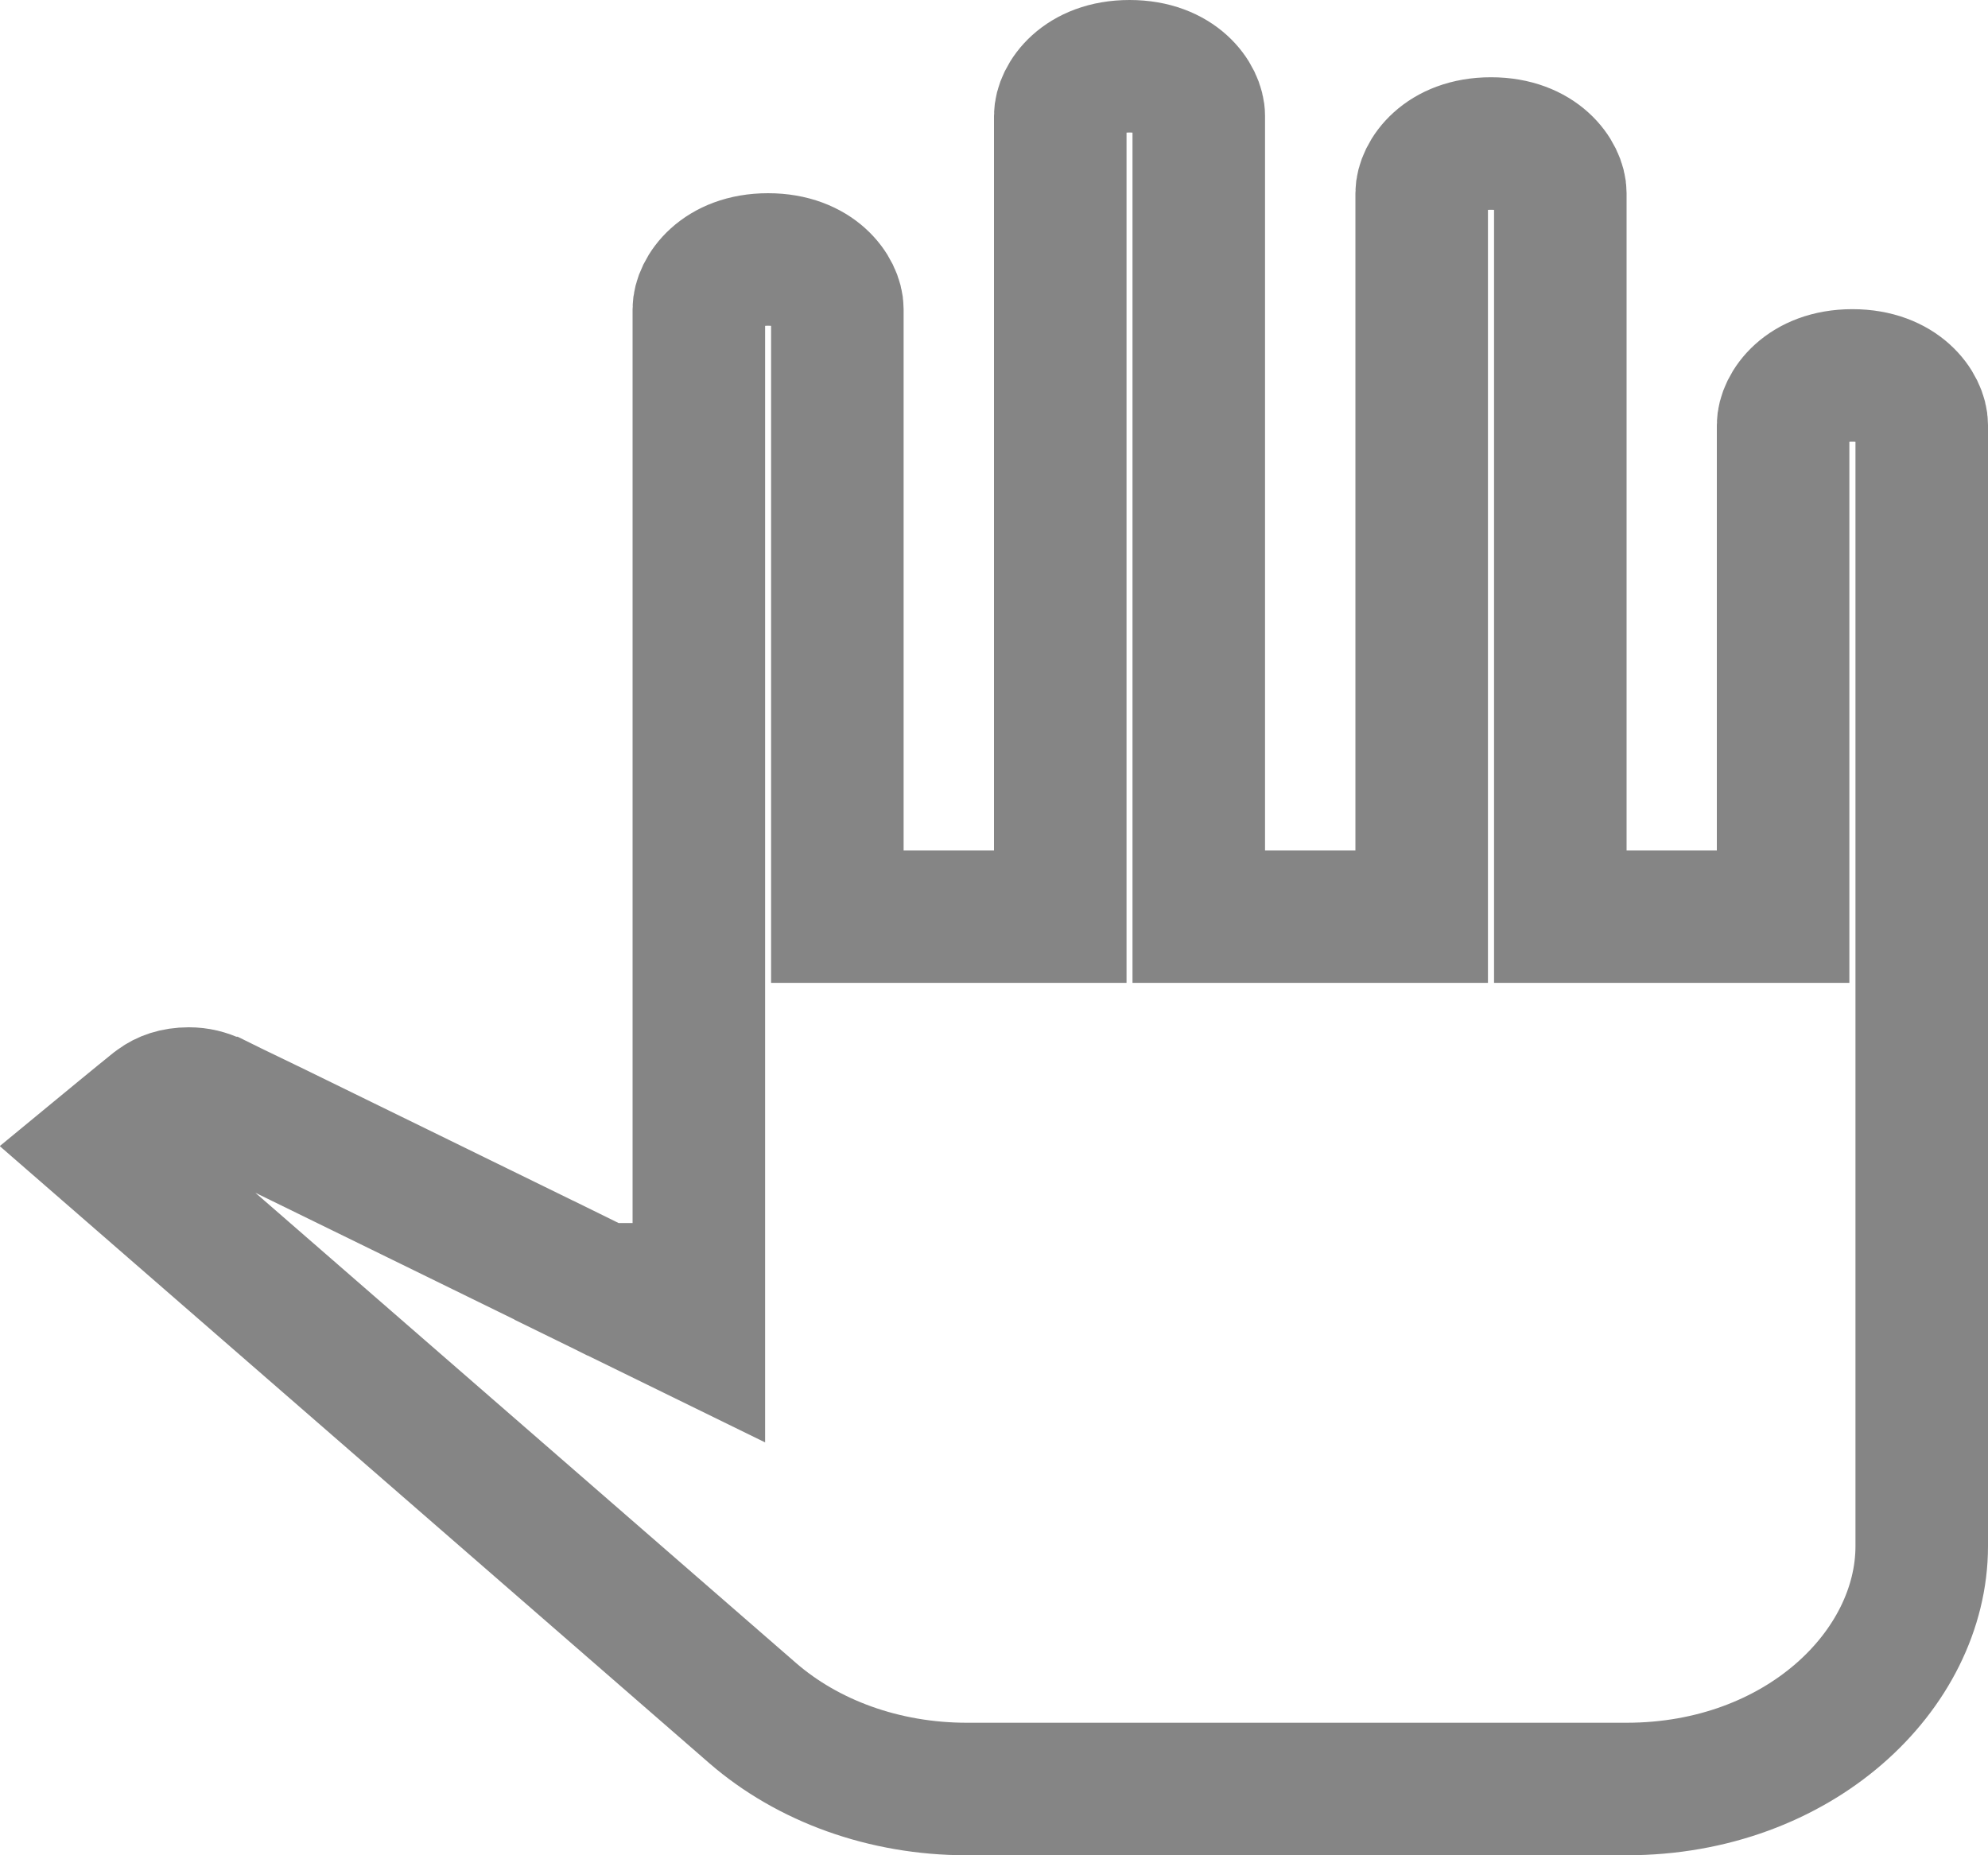 <svg width="15" height="14" viewBox="0 0 15 14" fill="none" xmlns="http://www.w3.org/2000/svg">
<path d="M1.151 8.348C1.154 8.346 1.156 8.344 1.159 8.342L1.183 8.324C1.24 8.282 1.318 8.252 1.425 8.252C1.495 8.252 1.558 8.268 1.619 8.297L1.672 8.323L1.675 8.323C1.695 8.333 1.72 8.345 1.751 8.36C1.832 8.399 1.948 8.455 2.086 8.522C2.362 8.657 2.728 8.836 3.094 9.015C3.459 9.194 3.824 9.372 4.097 9.506L4.427 9.668L4.52 9.714L4.544 9.726L4.55 9.729L4.552 9.729L4.552 9.73L4.552 9.73L4.773 9.281L4.552 9.73L5.273 10.083V9.281V2.333C5.273 2.196 5.43 1.958 5.795 1.958C6.161 1.958 6.318 2.196 6.318 2.333V6.417V6.917H6.818H7.5H8V6.417V0.875C8 0.737 8.157 0.5 8.523 0.5C8.889 0.5 9.045 0.737 9.045 0.875V6.417V6.917H9.545H10.227H10.727V6.417V1.458C10.727 1.321 10.884 1.083 11.25 1.083C11.616 1.083 11.773 1.321 11.773 1.458V6.417V6.917H12.273H12.954H13.454V6.417V3.208C13.454 3.071 13.611 2.833 13.977 2.833C14.343 2.833 14.5 3.071 14.5 3.208V11.667C14.5 12.604 13.573 13.5 12.273 13.5H7.295C6.67 13.5 6.094 13.287 5.68 12.928C5.68 12.928 5.68 12.928 5.68 12.928L0.772 8.659C0.874 8.575 0.975 8.491 1.053 8.428C1.094 8.394 1.128 8.366 1.151 8.348Z" stroke="#858585"/>
</svg>
